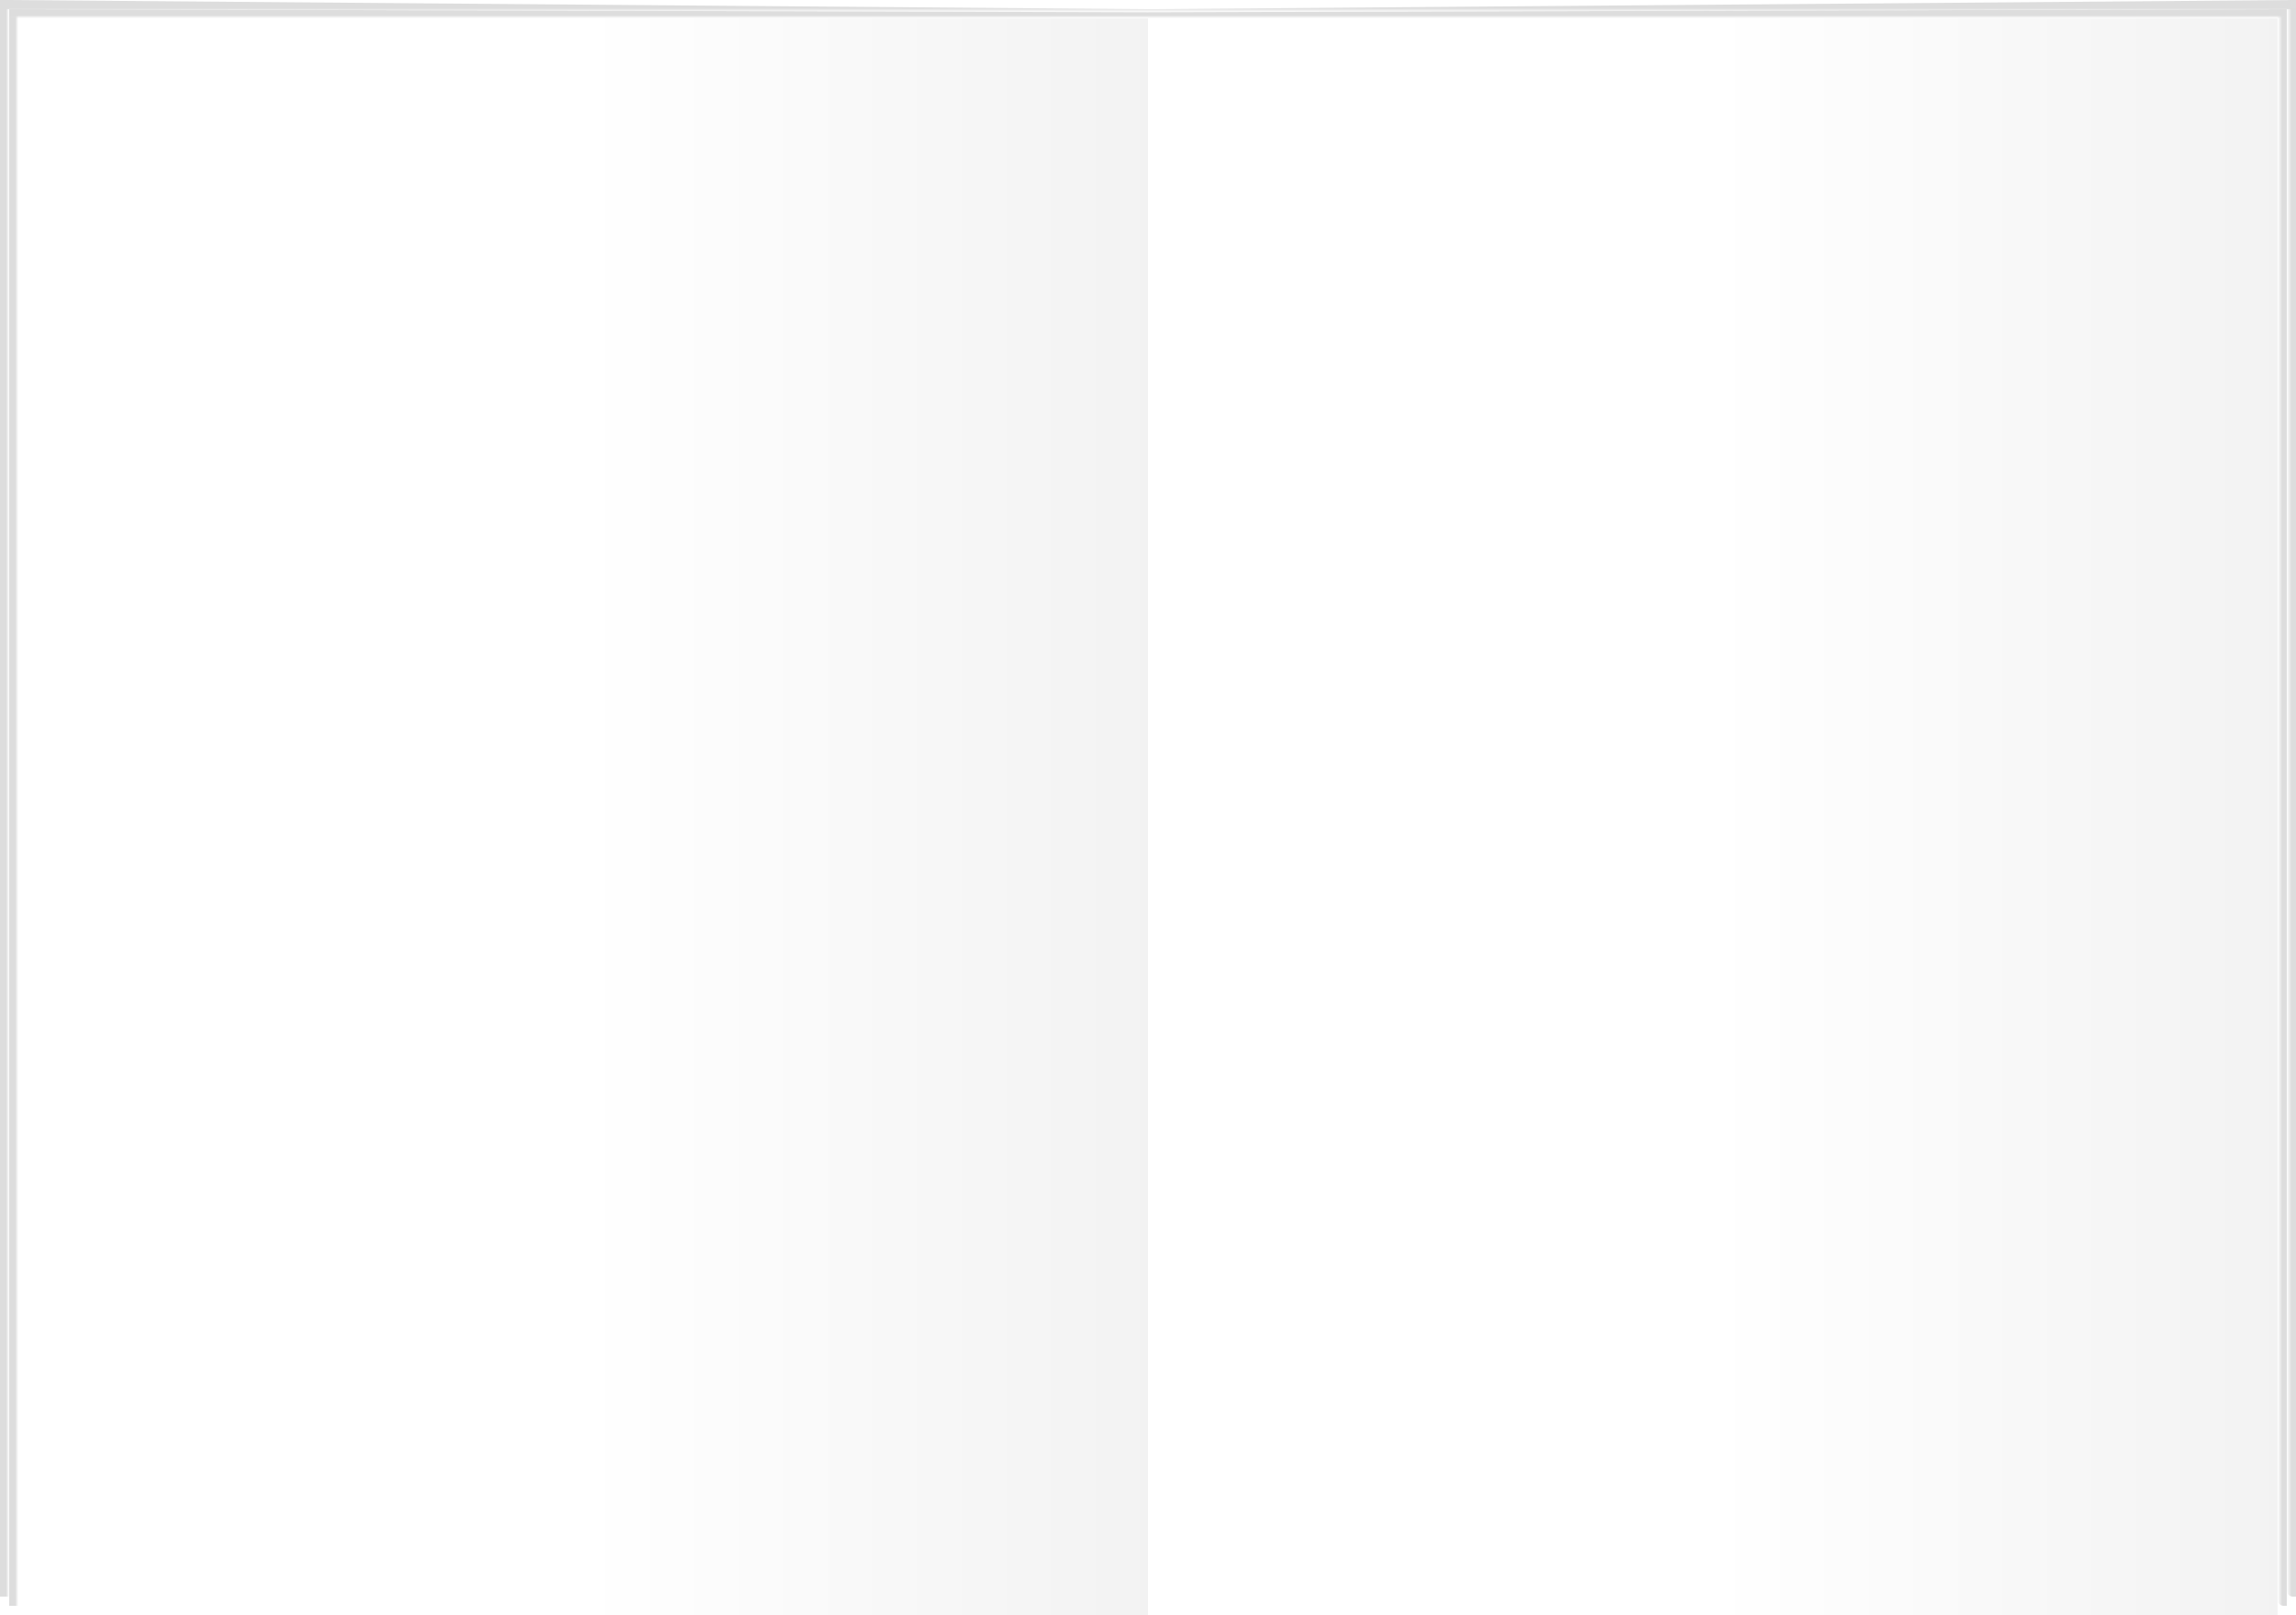 <svg xmlns="http://www.w3.org/2000/svg" viewBox="0 0 748 526">
  <defs>
    <linearGradient id="magazine-a" x1="0%" x2="50%" y1="50%" y2="50%">
      <stop offset="0%" stop-color="#DDD" stop-opacity="0"/>
      <stop offset="100%" stop-color="#DDD"/>
    </linearGradient>
    <linearGradient id="magazine-b" x1="50%" x2="50%" y1="100%" y2="66.6%">
      <stop offset="0%" stop-color="#DDD" stop-opacity="0"/>
      <stop offset="100%" stop-color="#DDD"/>
    </linearGradient>
    <linearGradient id="magazine-c" x1="100%" x2="66.6%" y1="50%" y2="50%">
      <stop offset="0%" stop-color="#DDD" stop-opacity="0"/>
      <stop offset="100%" stop-color="#DDD"/>
    </linearGradient>
    <linearGradient id="magazine-e" x1="100%" x2="50%" y1="50%" y2="50%">
      <stop offset="0%" stop-opacity=".05"/>
      <stop offset="100%" stop-opacity="0"/>
    </linearGradient>
  </defs>
  <g fill="none" fill-rule="nonzero">
    <path fill="url(#magazine-a)" d="M745 518V0h3v520h-1a2 2 0 01-2-2z"/>
    <path fill="url(#magazine-b)" d="M374 4V3l374-3v3z"/>
    <path fill="url(#magazine-a)" d="M742 521V3h3v520h-1a2 2 0 01-2-2z"/>
    <path fill="url(#magazine-b)" d="M374 6V4l370-1v3z"/>
    <path fill="url(#magazine-c)" d="M3 520H0V0h3z"/>
    <path fill="url(#magazine-c)" d="M6 523H3V3h3z"/>
    <path fill="url(#magazine-b)" d="M374 4L2 3V0l372 3z"/>
    <path fill="url(#magazine-b)" d="M374 6H3V3l371 1z"/>
    <path fill="url(#magazine-e)" d="M374 526V6h368v520z"/>
    <path fill="url(#magazine-e)" d="M374 526H6V6h368z"/>
  </g>
</svg>
